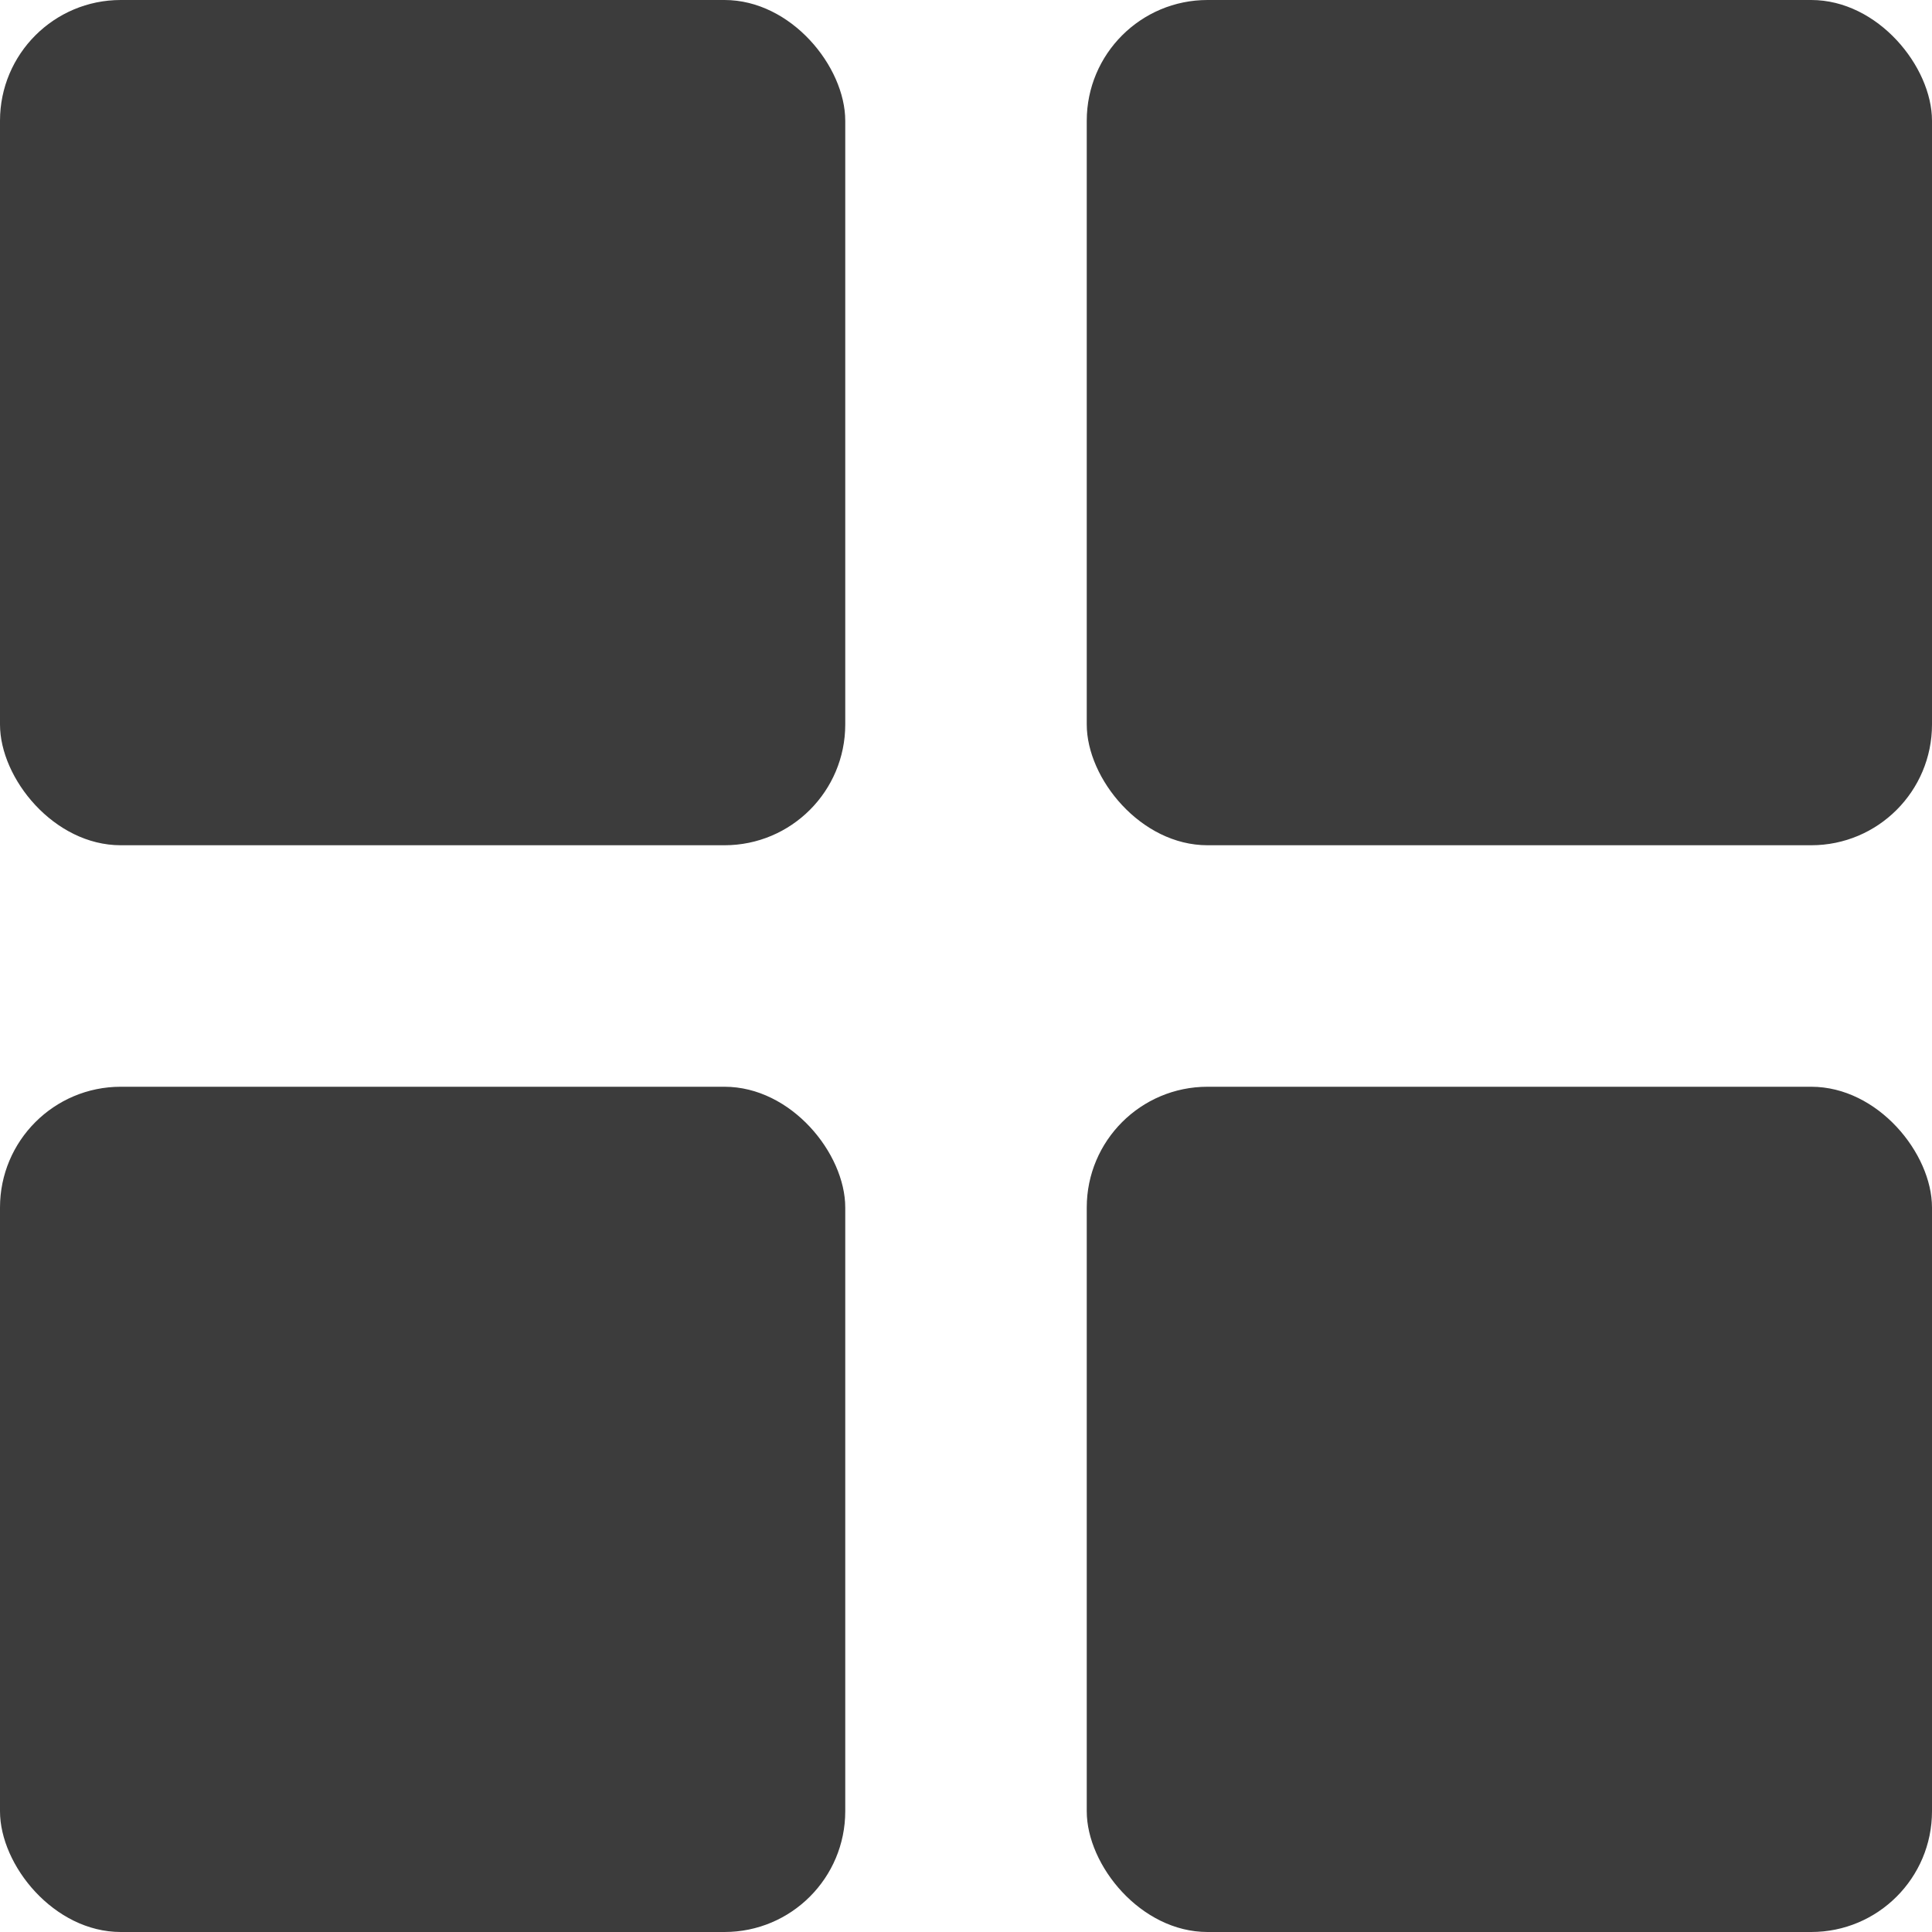 <svg width="16" height="16" viewBox="0 0 16 16" fill="none" xmlns="http://www.w3.org/2000/svg">
  <rect x="9" y="9" width="7" height="7" rx="1" fill="#3C3C3C"/>
  <rect y="9" width="7" height="7" rx="1" fill="#3C3C3C"/>
  <rect x="9" width="7" height="7" rx="1" fill="#3C3C3C"/>
  <rect y="-7.62939e-06" width="7" height="7" rx="1" fill="#3C3C3C"/>
</svg>
